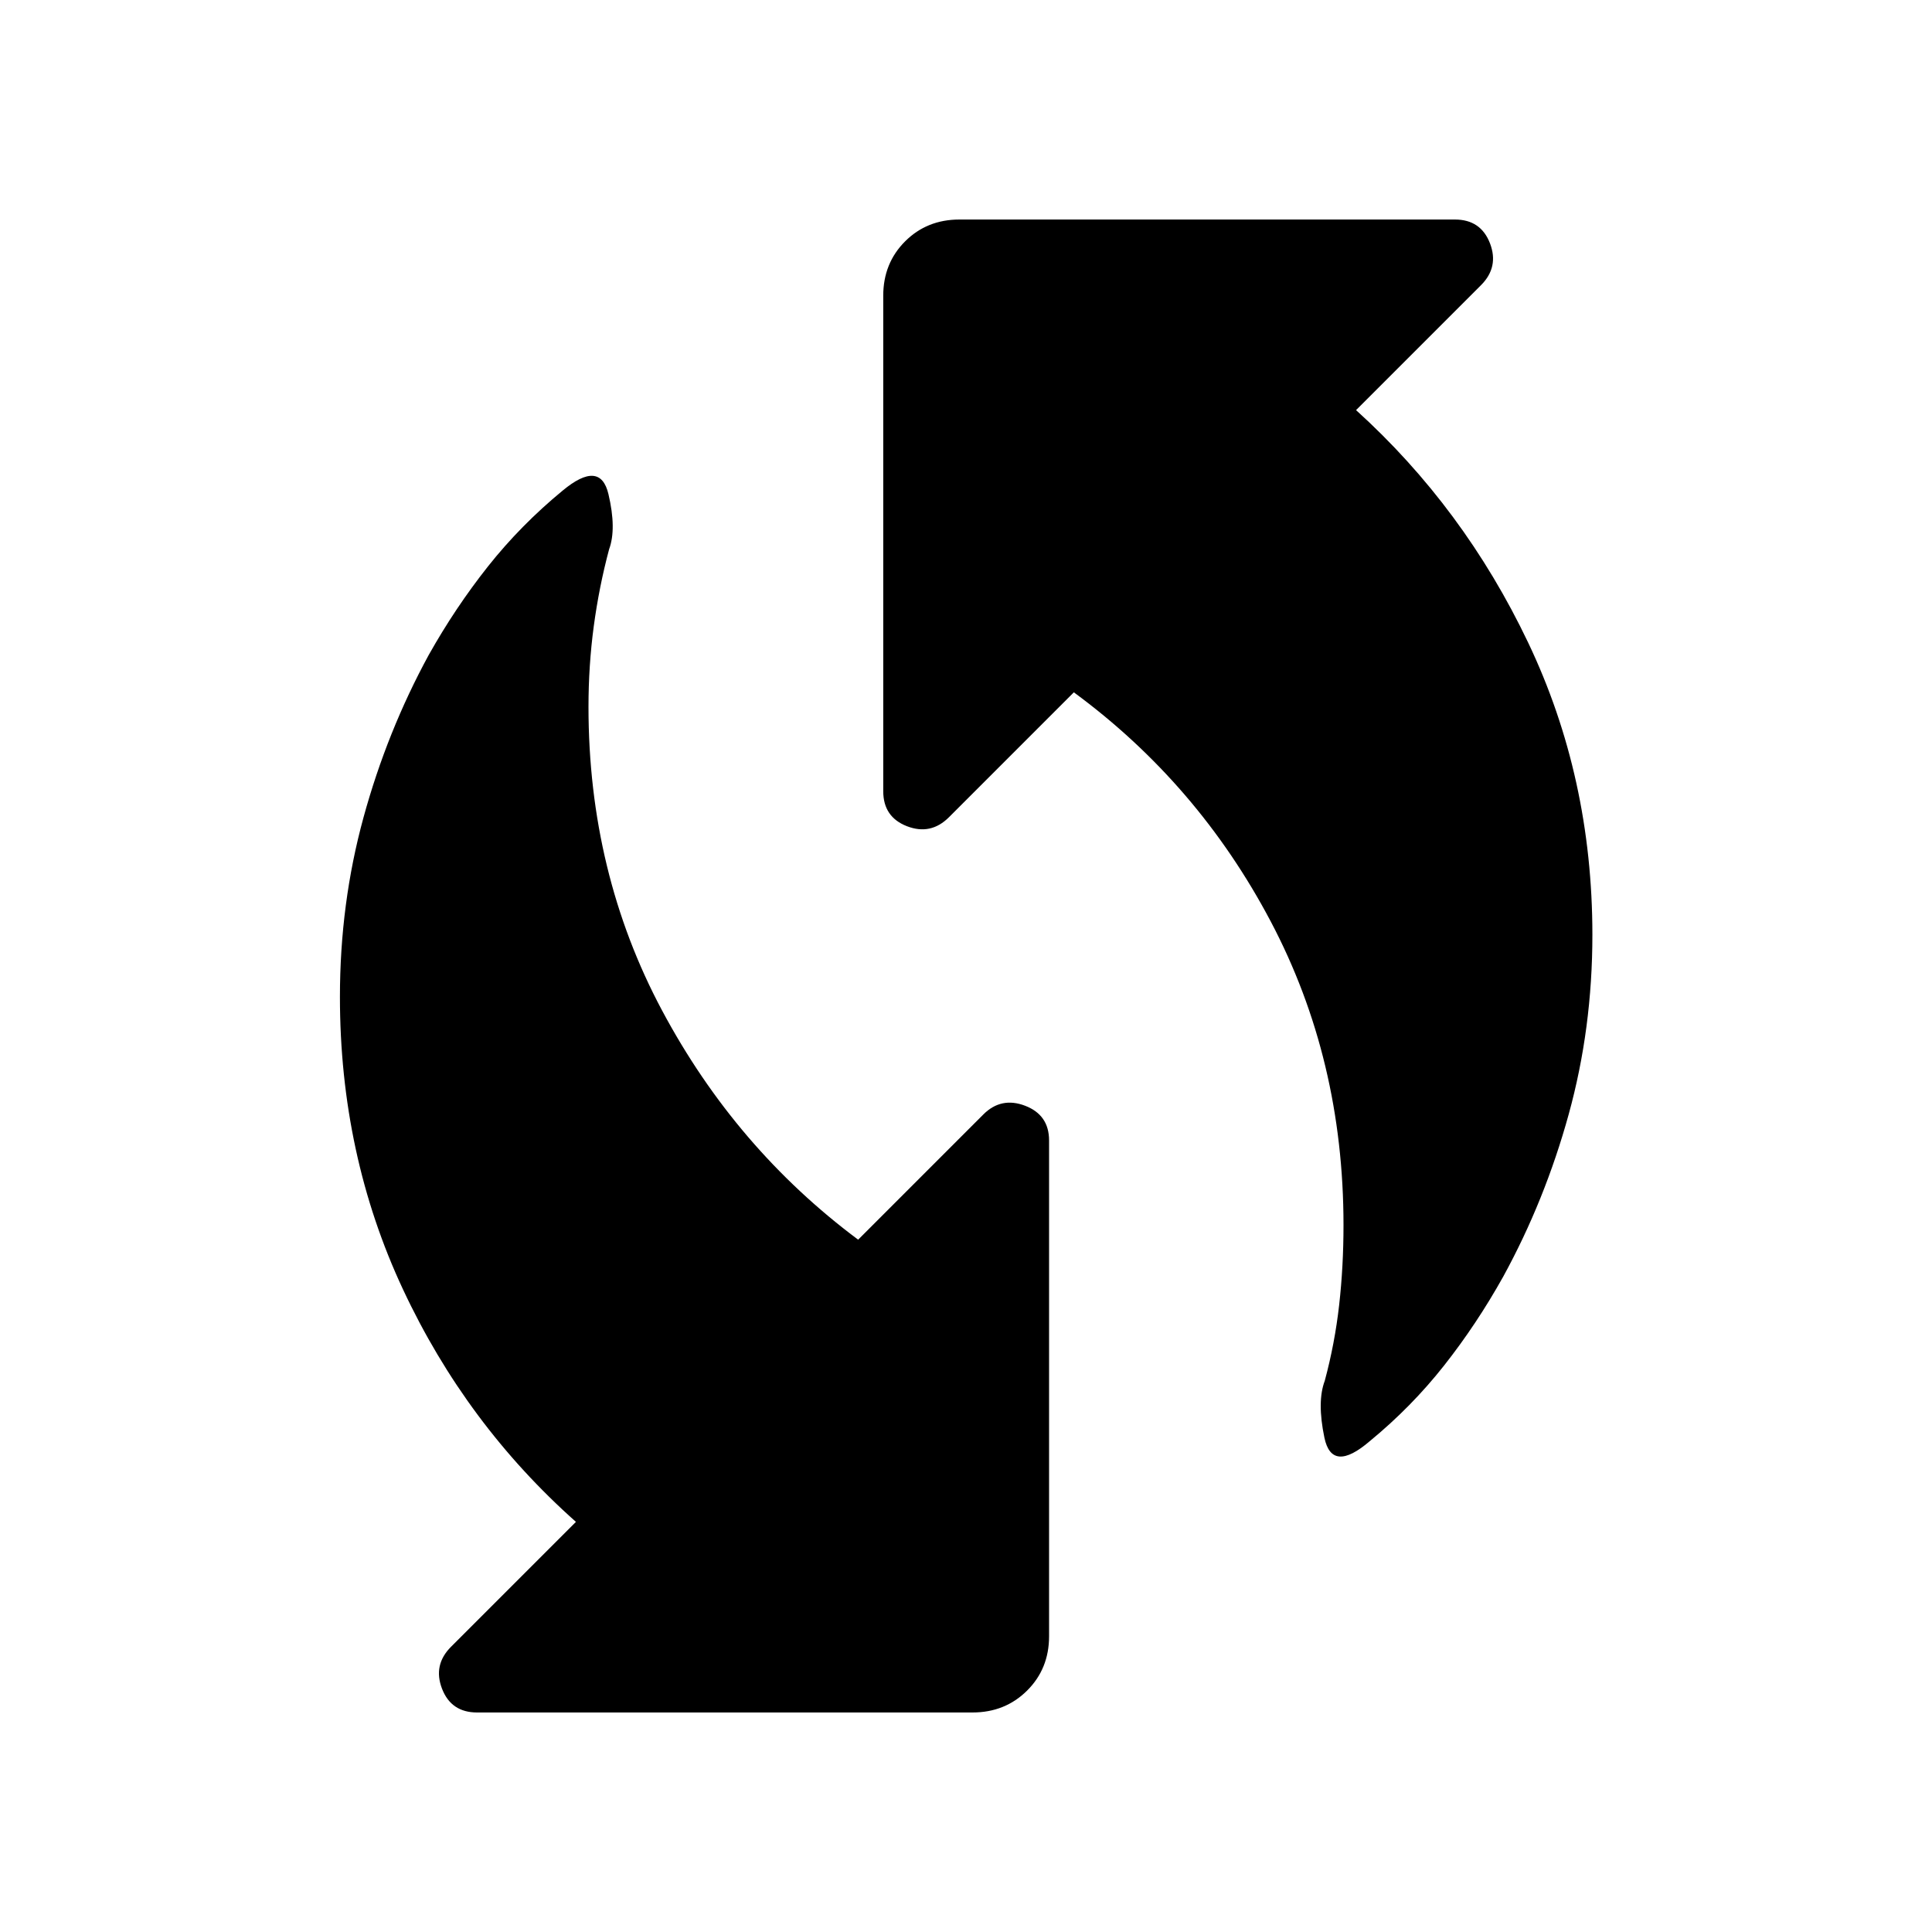 <svg xmlns="http://www.w3.org/2000/svg" height="40" viewBox="0 -960 960 960" width="40"><path d="M680.72-243.97q-18.89 16.24-22.63-1.67-3.73-17.9.17-28.22 5-18.56 7.16-37.7 2.16-19.14 2.16-39.69 0-82.39-36.16-150.89-36.15-68.49-97.83-113.85l-62.05 62.06q-9.04 9.04-20.85 4.48-11.81-4.56-11.81-17.4v-246.19q0-16.17 10.86-27.03 10.85-10.85 27.02-10.85h246.19q12.85 0 17.41 11.81 4.55 11.81-4.48 20.84l-62.06 62.06q53.59 48.51 85.51 115.51 31.92 66.99 31.92 145.22 0 46.52-11.78 89.21-11.78 42.7-32.5 80.57-13.24 23.72-29.42 44.23-16.17 20.51-36.83 37.5Zm-456.6 102.24 62.06-62.06q-54.59-48.51-85.93-115.51-31.34-66.99-31.34-145.38 0-46.36 11.7-89.09 11.7-42.74 32.42-80.77 13.24-23.56 29.46-44.03 16.23-20.47 37.04-37.62 18.73-15.57 22.8 1.7 4.08 17.27.33 27.43-5 18.72-7.62 38.24-2.62 19.52-2.62 40.07 0 82.39 36.58 150.89 36.57 68.49 97.41 113.85l62.21-62.22q8.88-8.88 20.77-4.32 11.89 4.56 11.89 17.25v246.34q0 16.17-10.94 27.03-10.93 10.85-27.1 10.85H237.05q-12.85 0-17.41-11.81-4.55-11.81 4.48-20.84Z"/></svg>
